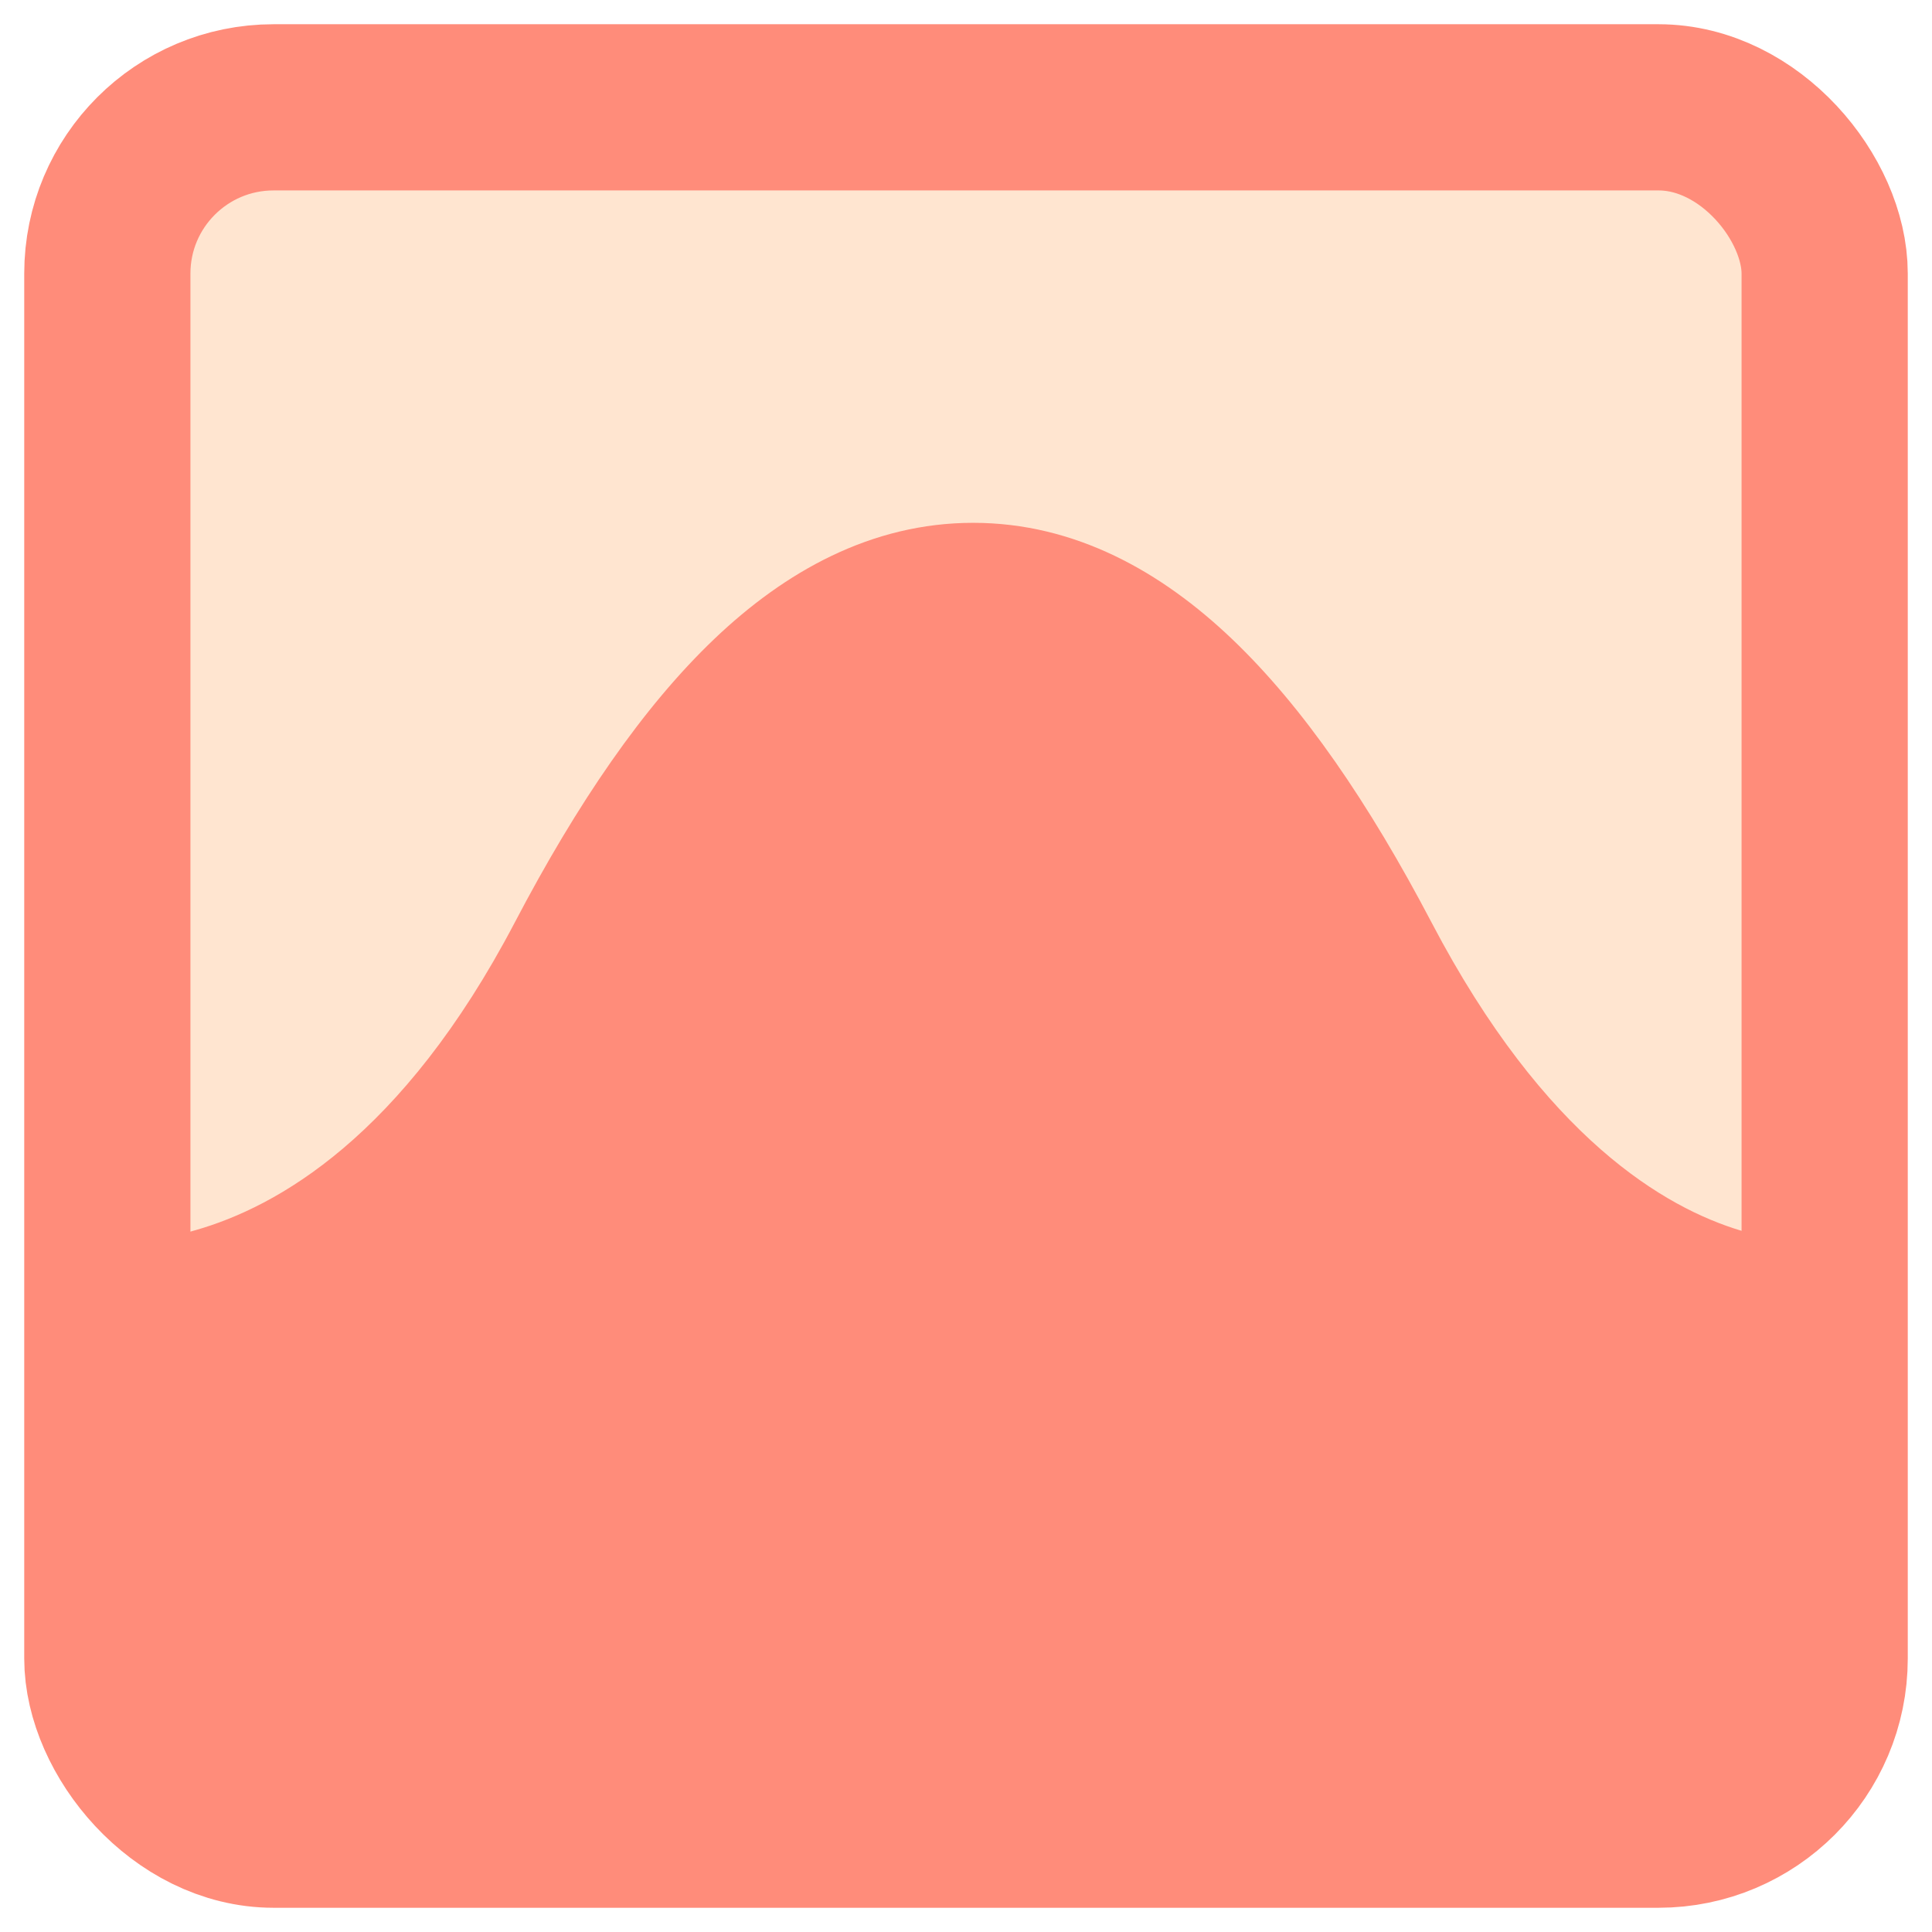 <svg width="36" height="36" viewBox="0 0 36 36" fill="none" xmlns="http://www.w3.org/2000/svg">
<rect x="2" y="2" width="32" height="32" rx="3.097" fill="#FFE5D0"/>
<rect x="2" y="2" width="32" height="32" rx="3.097" stroke="#FF8C7A" stroke-width="3.097" stroke-linejoin="round"/>
<path d="M32.437 22.93C32.607 22.981 32.761 23.022 32.904 23.054C33.487 23.184 34 23.656 34 24.253V31.032C34 32.743 32.614 34.129 30.903 34.129H5.097C3.386 34.129 2 32.743 2 31.032V24.249C2 23.653 2.51 23.186 3.092 23.062C3.255 23.027 3.437 22.981 3.645 22.922C5.151 22.491 7.492 21.196 9.591 17.191C10.759 14.961 11.987 13.168 13.308 11.908C14.621 10.655 16.232 9.742 18.133 9.742C20.035 9.742 21.645 10.655 22.958 11.908C24.279 13.168 25.507 14.961 26.676 17.191C28.79 21.225 31.044 22.511 32.437 22.93Z" fill="#FF8C7A"/>
</svg>
